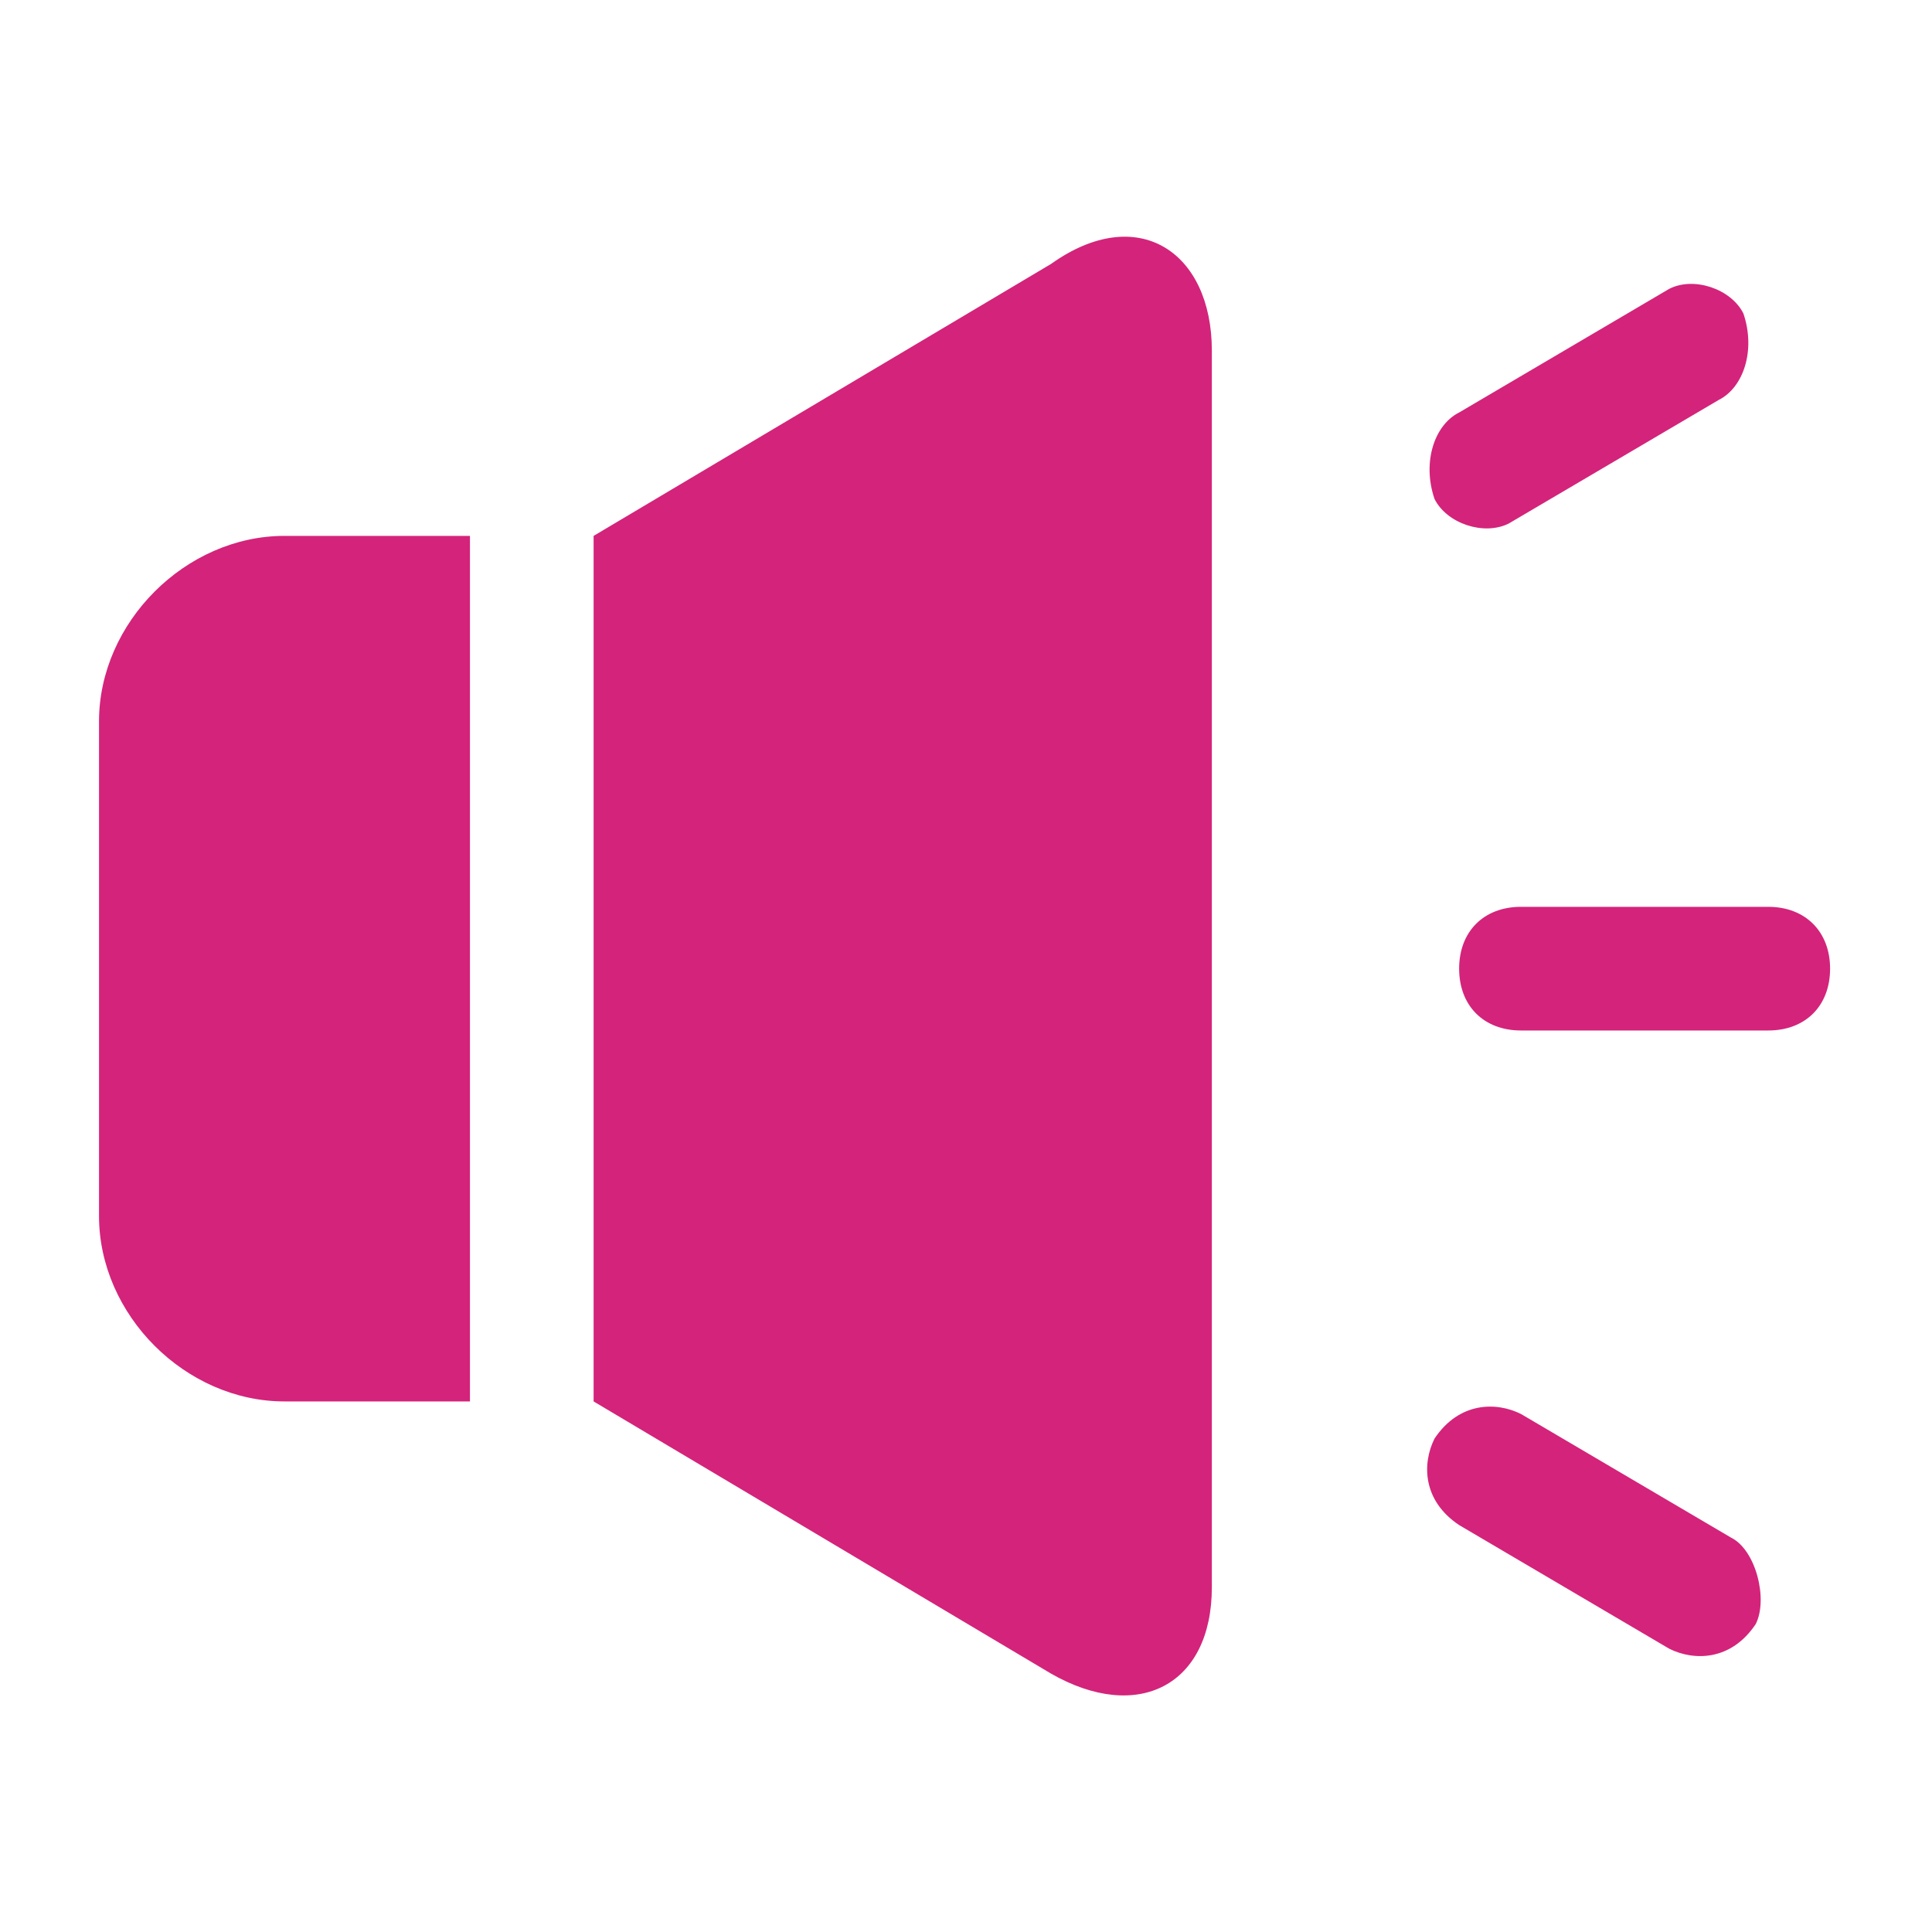 <?xml version="1.0" standalone="no"?><!DOCTYPE svg PUBLIC "-//W3C//DTD SVG 1.1//EN" "http://www.w3.org/Graphics/SVG/1.1/DTD/svg11.dtd"><svg t="1594384494199" class="icon" viewBox="0 0 1024 1024" version="1.1" xmlns="http://www.w3.org/2000/svg" p-id="6291" xmlns:xlink="http://www.w3.org/1999/xlink" width="64" height="64"><defs><style type="text/css"></style></defs><path d="M557.056 139.904 314.624 284.032l0 458.752L557.056 887.04c45.824 26.24 85.248 6.528 85.248-45.824l0-655.36C642.304 133.376 603.008 107.136 557.056 139.904L557.056 139.904zM52.48 382.336l0 262.144c0 52.48 45.824 98.304 98.304 98.304l98.304 0L249.088 284.032l-98.304 0C98.304 284.032 52.48 329.984 52.48 382.336L52.48 382.336zM937.216 480.64 806.144 480.64c-19.712 0-32.768 13.056-32.768 32.768 0 19.712 13.056 32.768 32.768 32.768l131.072 0c19.712 0 32.768-13.056 32.768-32.768C969.984 493.824 956.928 480.64 937.216 480.64L937.216 480.64zM917.504 814.976l-111.36-65.536c-13.056-6.528-32.768-6.528-45.824 13.056-6.528 13.056-6.528 32.768 13.056 45.824l111.36 65.536c13.056 6.528 32.768 6.528 45.824-13.056C937.216 847.744 930.688 821.504 917.504 814.976L917.504 814.976zM799.616 277.504l111.36-65.536c13.056-6.528 19.712-26.24 13.056-45.824-6.528-13.056-26.24-19.712-39.296-13.056l-111.36 65.536c-13.056 6.528-19.712 26.24-13.056 45.824C766.848 277.504 786.432 284.032 799.616 277.504L799.616 277.504z" p-id="6292" fill="#d4237a"></path></svg>